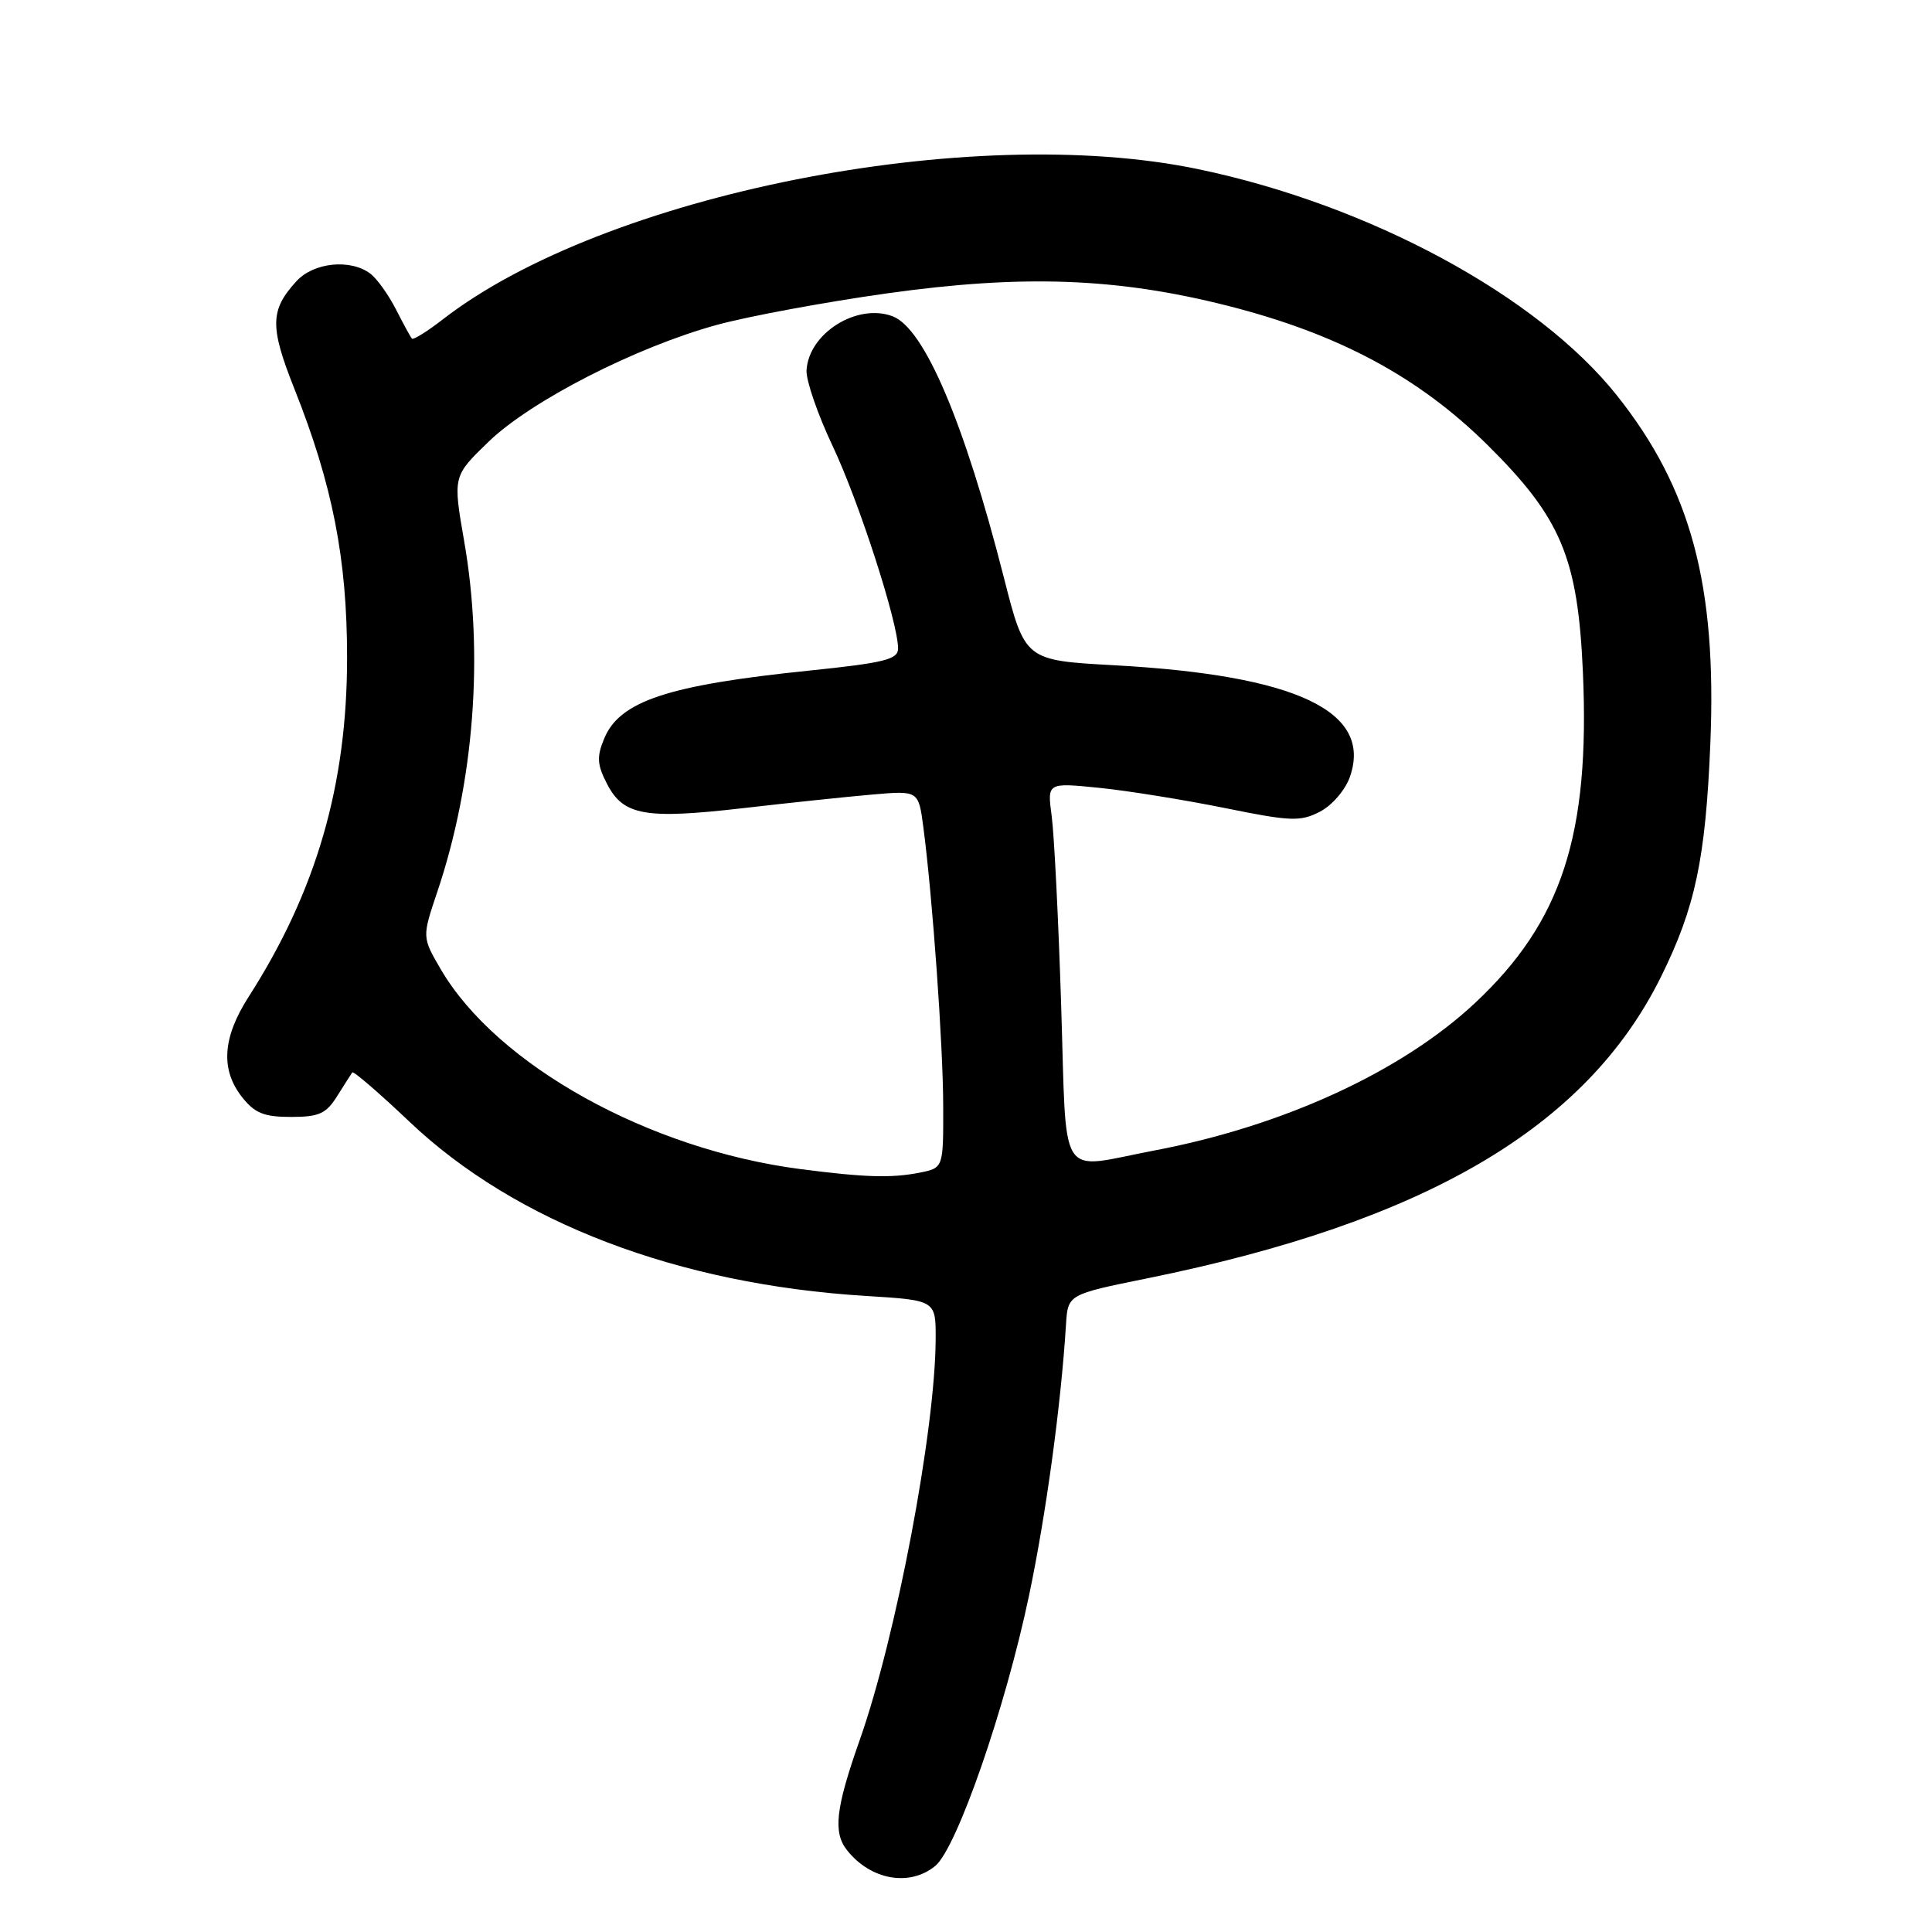 <?xml version="1.0" encoding="UTF-8" standalone="no"?>
<!DOCTYPE svg PUBLIC "-//W3C//DTD SVG 1.1//EN" "http://www.w3.org/Graphics/SVG/1.1/DTD/svg11.dtd" >
<svg xmlns="http://www.w3.org/2000/svg" xmlns:xlink="http://www.w3.org/1999/xlink" version="1.1" viewBox="0 0 256 256">
 <g >
 <path fill="currentColor"
d=" M 123.92 247.25 C 126.78 244.91 133.23 226.31 136.36 211.38 C 138.61 200.65 140.58 186.24 141.25 175.51 C 141.50 171.52 141.50 171.52 152.00 169.39 C 188.87 161.91 210.20 149.40 220.08 129.45 C 224.63 120.26 226.00 113.81 226.63 98.50 C 227.50 77.54 224.06 64.73 214.25 52.40 C 203.74 39.19 181.49 27.16 158.80 22.42 C 128.61 16.11 80.06 25.76 58.70 42.30 C 56.62 43.92 54.76 45.07 54.58 44.87 C 54.40 44.67 53.45 42.92 52.47 41.00 C 51.49 39.08 49.97 36.95 49.10 36.28 C 46.47 34.27 41.57 34.76 39.29 37.25 C 35.77 41.09 35.73 43.27 39.02 51.55 C 44.06 64.23 45.99 74.06 45.99 87.09 C 46.00 103.99 41.92 118.08 32.94 132.09 C 29.48 137.49 29.20 141.72 32.07 145.37 C 33.75 147.50 34.98 148.00 38.55 148.00 C 42.27 148.00 43.22 147.57 44.67 145.25 C 45.62 143.74 46.52 142.32 46.68 142.10 C 46.83 141.89 50.23 144.81 54.23 148.61 C 68.29 161.97 89.82 170.19 114.75 171.72 C 124.00 172.29 124.00 172.29 123.98 177.40 C 123.94 189.48 118.75 216.89 113.90 230.61 C 110.72 239.64 110.36 242.81 112.25 245.18 C 115.39 249.12 120.52 250.03 123.92 247.25 Z  M 106.06 154.91 C 85.98 152.31 65.85 141.14 58.42 128.46 C 55.92 124.18 55.92 124.18 57.94 118.19 C 62.83 103.66 64.13 86.74 61.50 71.68 C 60.01 63.10 60.01 63.10 64.75 58.52 C 70.37 53.10 84.26 45.99 94.99 43.05 C 99.11 41.92 109.23 40.04 117.49 38.88 C 135.51 36.35 148.01 36.80 162.69 40.52 C 177.36 44.25 187.97 49.93 197.11 58.97 C 206.84 68.61 209.07 73.89 209.74 89.00 C 210.70 110.63 206.95 122.14 195.44 132.91 C 185.73 141.99 170.06 149.20 152.99 152.44 C 140.00 154.91 141.38 157.06 140.61 133.25 C 140.25 121.84 139.68 110.52 139.35 108.10 C 138.76 103.70 138.76 103.70 145.63 104.39 C 149.41 104.77 156.89 105.98 162.26 107.06 C 171.05 108.85 172.30 108.89 174.90 107.55 C 176.51 106.72 178.26 104.68 178.87 102.94 C 181.90 94.26 171.82 89.48 147.65 88.15 C 135.81 87.50 135.81 87.50 133.01 76.50 C 127.77 55.94 122.48 43.51 118.28 41.91 C 113.57 40.13 107.14 44.16 106.87 49.08 C 106.80 50.41 108.35 54.92 110.33 59.10 C 113.83 66.50 119.00 82.51 119.00 85.93 C 119.00 87.38 117.19 87.83 107.21 88.86 C 88.50 90.78 82.11 92.90 80.06 97.86 C 79.05 100.29 79.12 101.33 80.44 103.88 C 82.60 108.07 85.48 108.58 98.50 107.08 C 104.55 106.38 112.25 105.57 115.60 105.28 C 121.71 104.75 121.71 104.75 122.35 109.62 C 123.57 118.91 124.97 138.54 124.98 146.62 C 125.00 154.75 125.00 154.75 121.88 155.38 C 118.13 156.12 114.63 156.02 106.06 154.91 Z "/>
</g>
</svg>